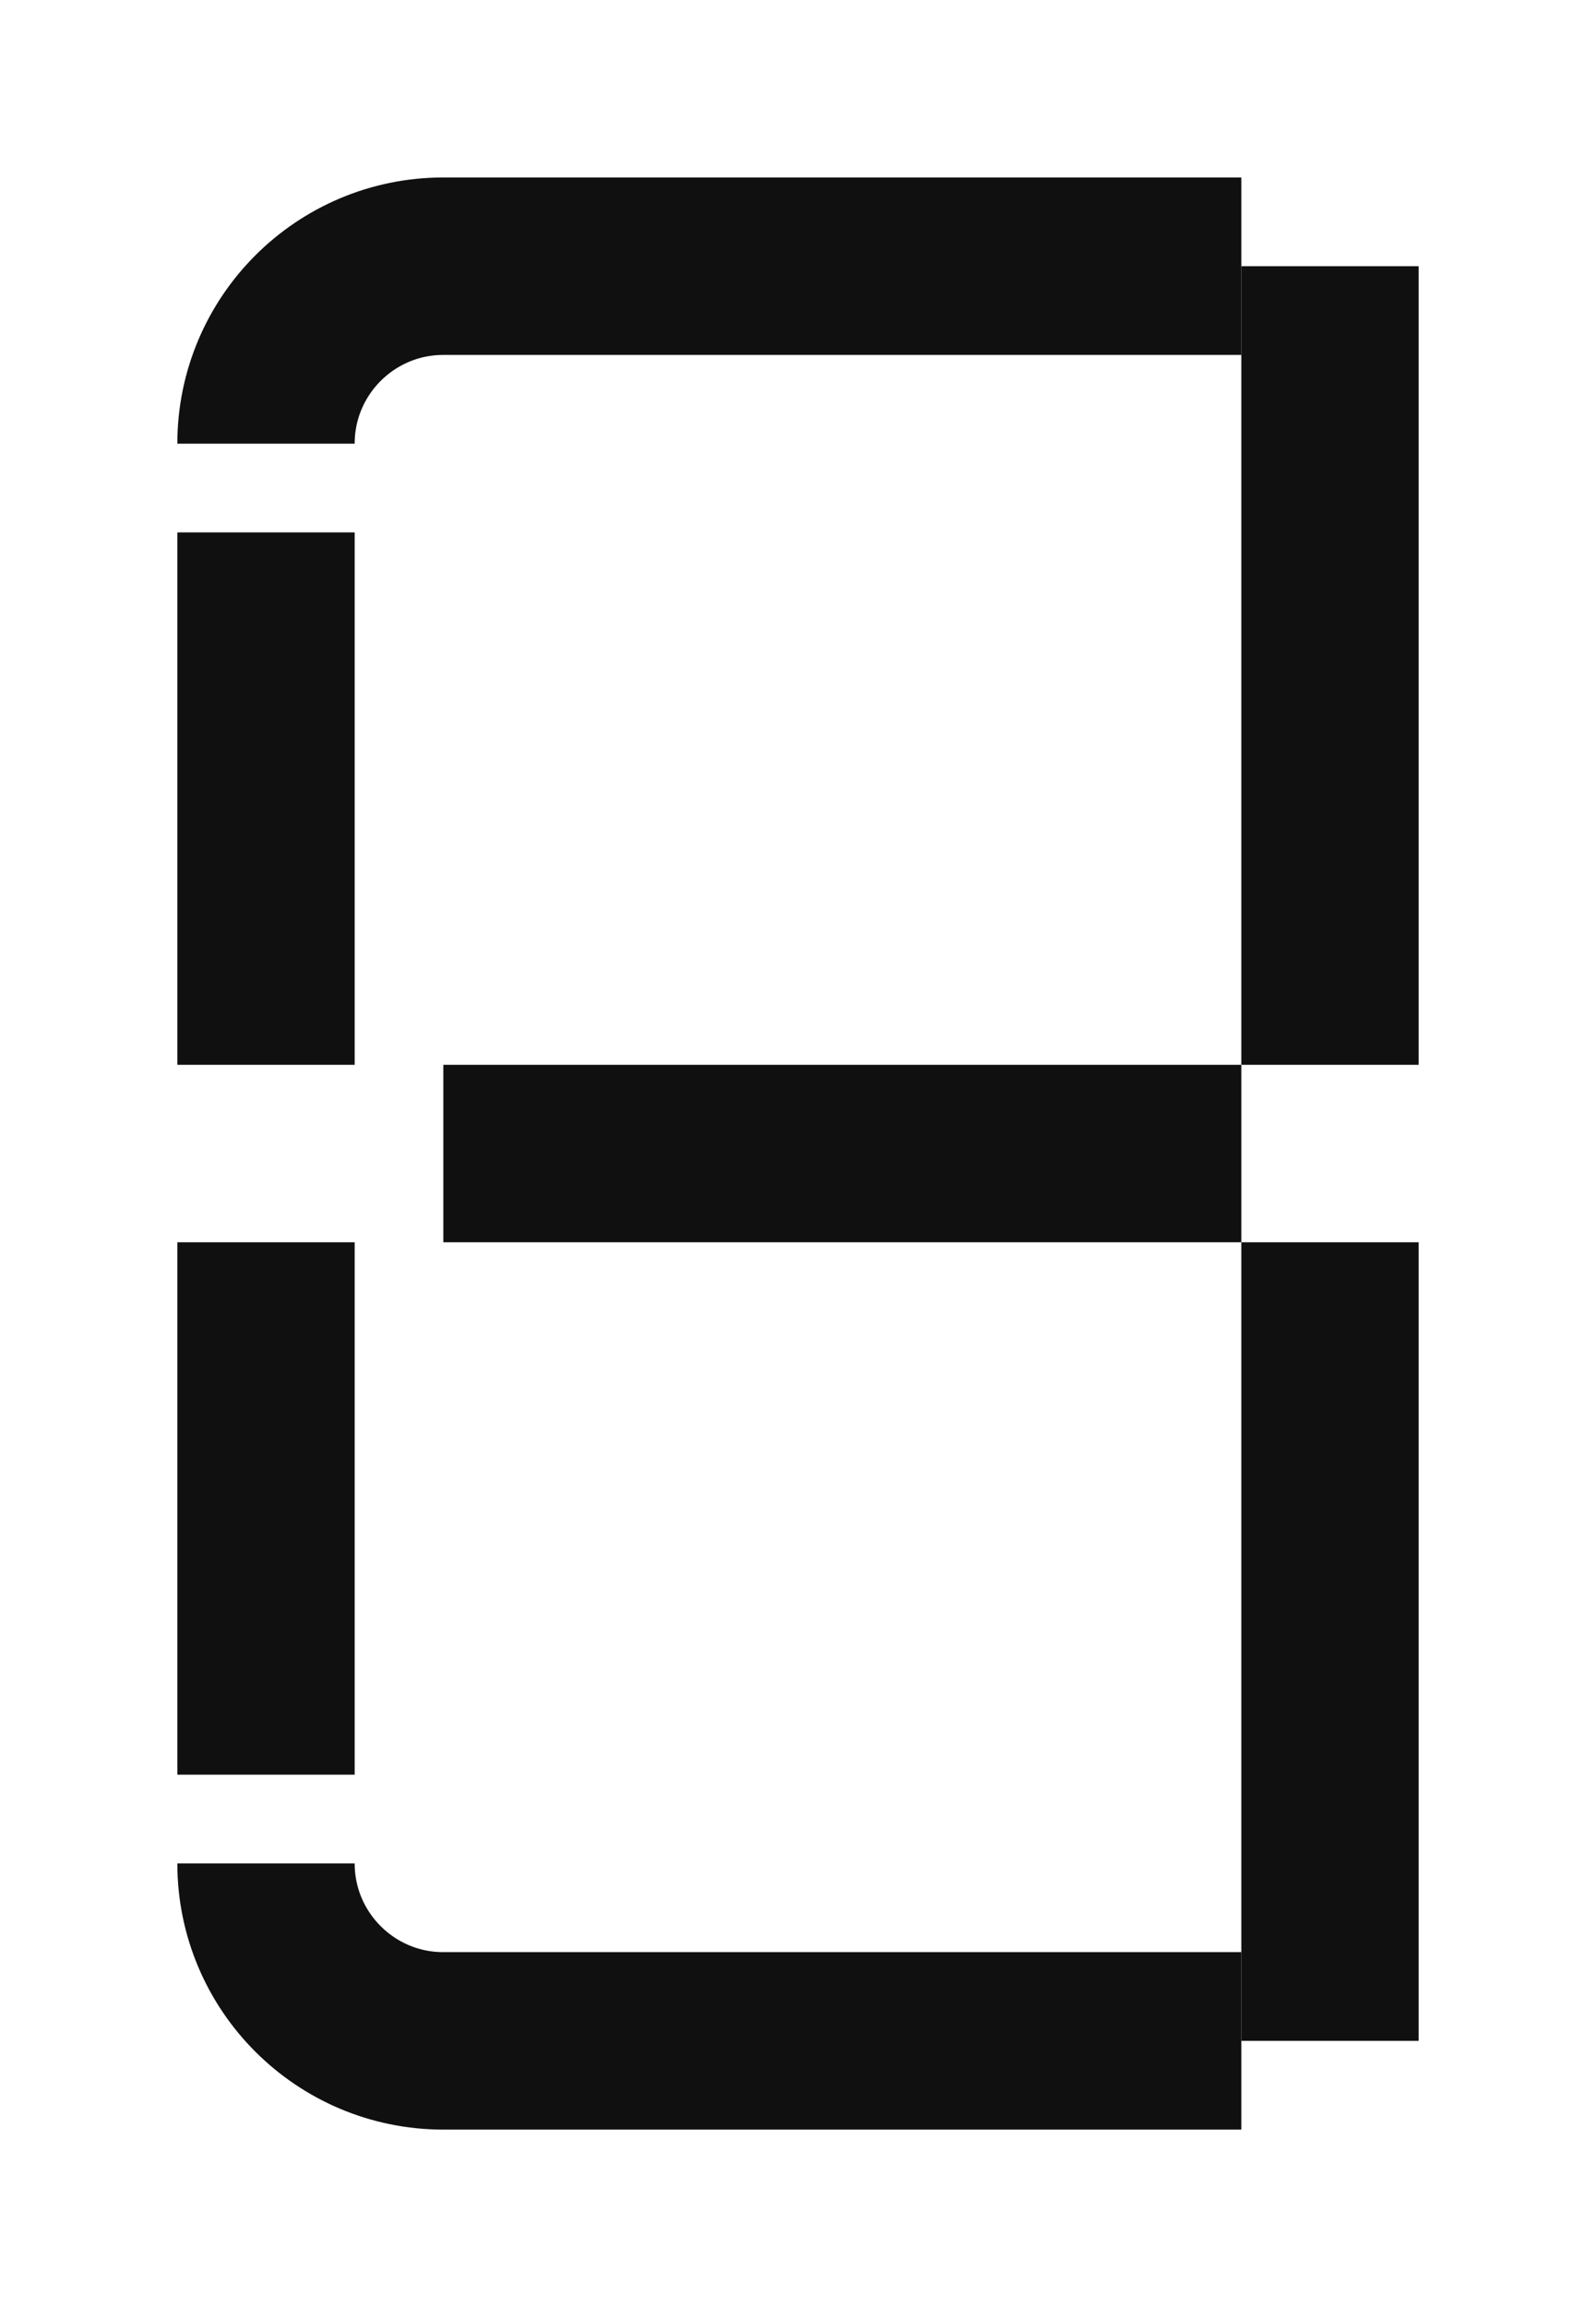 <?xml version="1.0" encoding="UTF-8"?>
<svg width="9px" height="13px" viewBox="0 0 9 13" version="1.1" xmlns="http://www.w3.org/2000/svg" xmlns:xlink="http://www.w3.org/1999/xlink">
    <title>dishwasher-segment copy</title>
    <g id="dishwasher-segment-copy" stroke="none" stroke-width="1" fill="none" fill-rule="evenodd">
        <path d="M7,1.5 L2.5,1.5 C1.948,1.5 1.5,1.948 1.5,2.5 L1.5,2.5 L1.5,2.5" id="a" stroke="#101010"></path>
        <line x1="7.5" y1="1.5" x2="7.5" y2="6" id="b2" stroke="#101010"></line>
        <line x1="7.5" y1="7" x2="7.5" y2="11.5" id="d2" stroke="#101010"></line>
        <path d="M7,11.5 L2.5,11.5 C1.948,11.5 1.5,11.052 1.5,10.5 L1.5,10.5 L1.5,10.5" id="e" stroke="#101010"></path>
        <line x1="1.5" y1="10" x2="1.5" y2="7" id="d1" stroke="#101010"></line>
        <line x1="1.5" y1="3" x2="1.5" y2="6" id="b1" stroke="#101010"></line>
        <line x1="2.5" y1="6.5" x2="7" y2="6.5" id="c" stroke="#101010"></line>
    </g>
</svg>